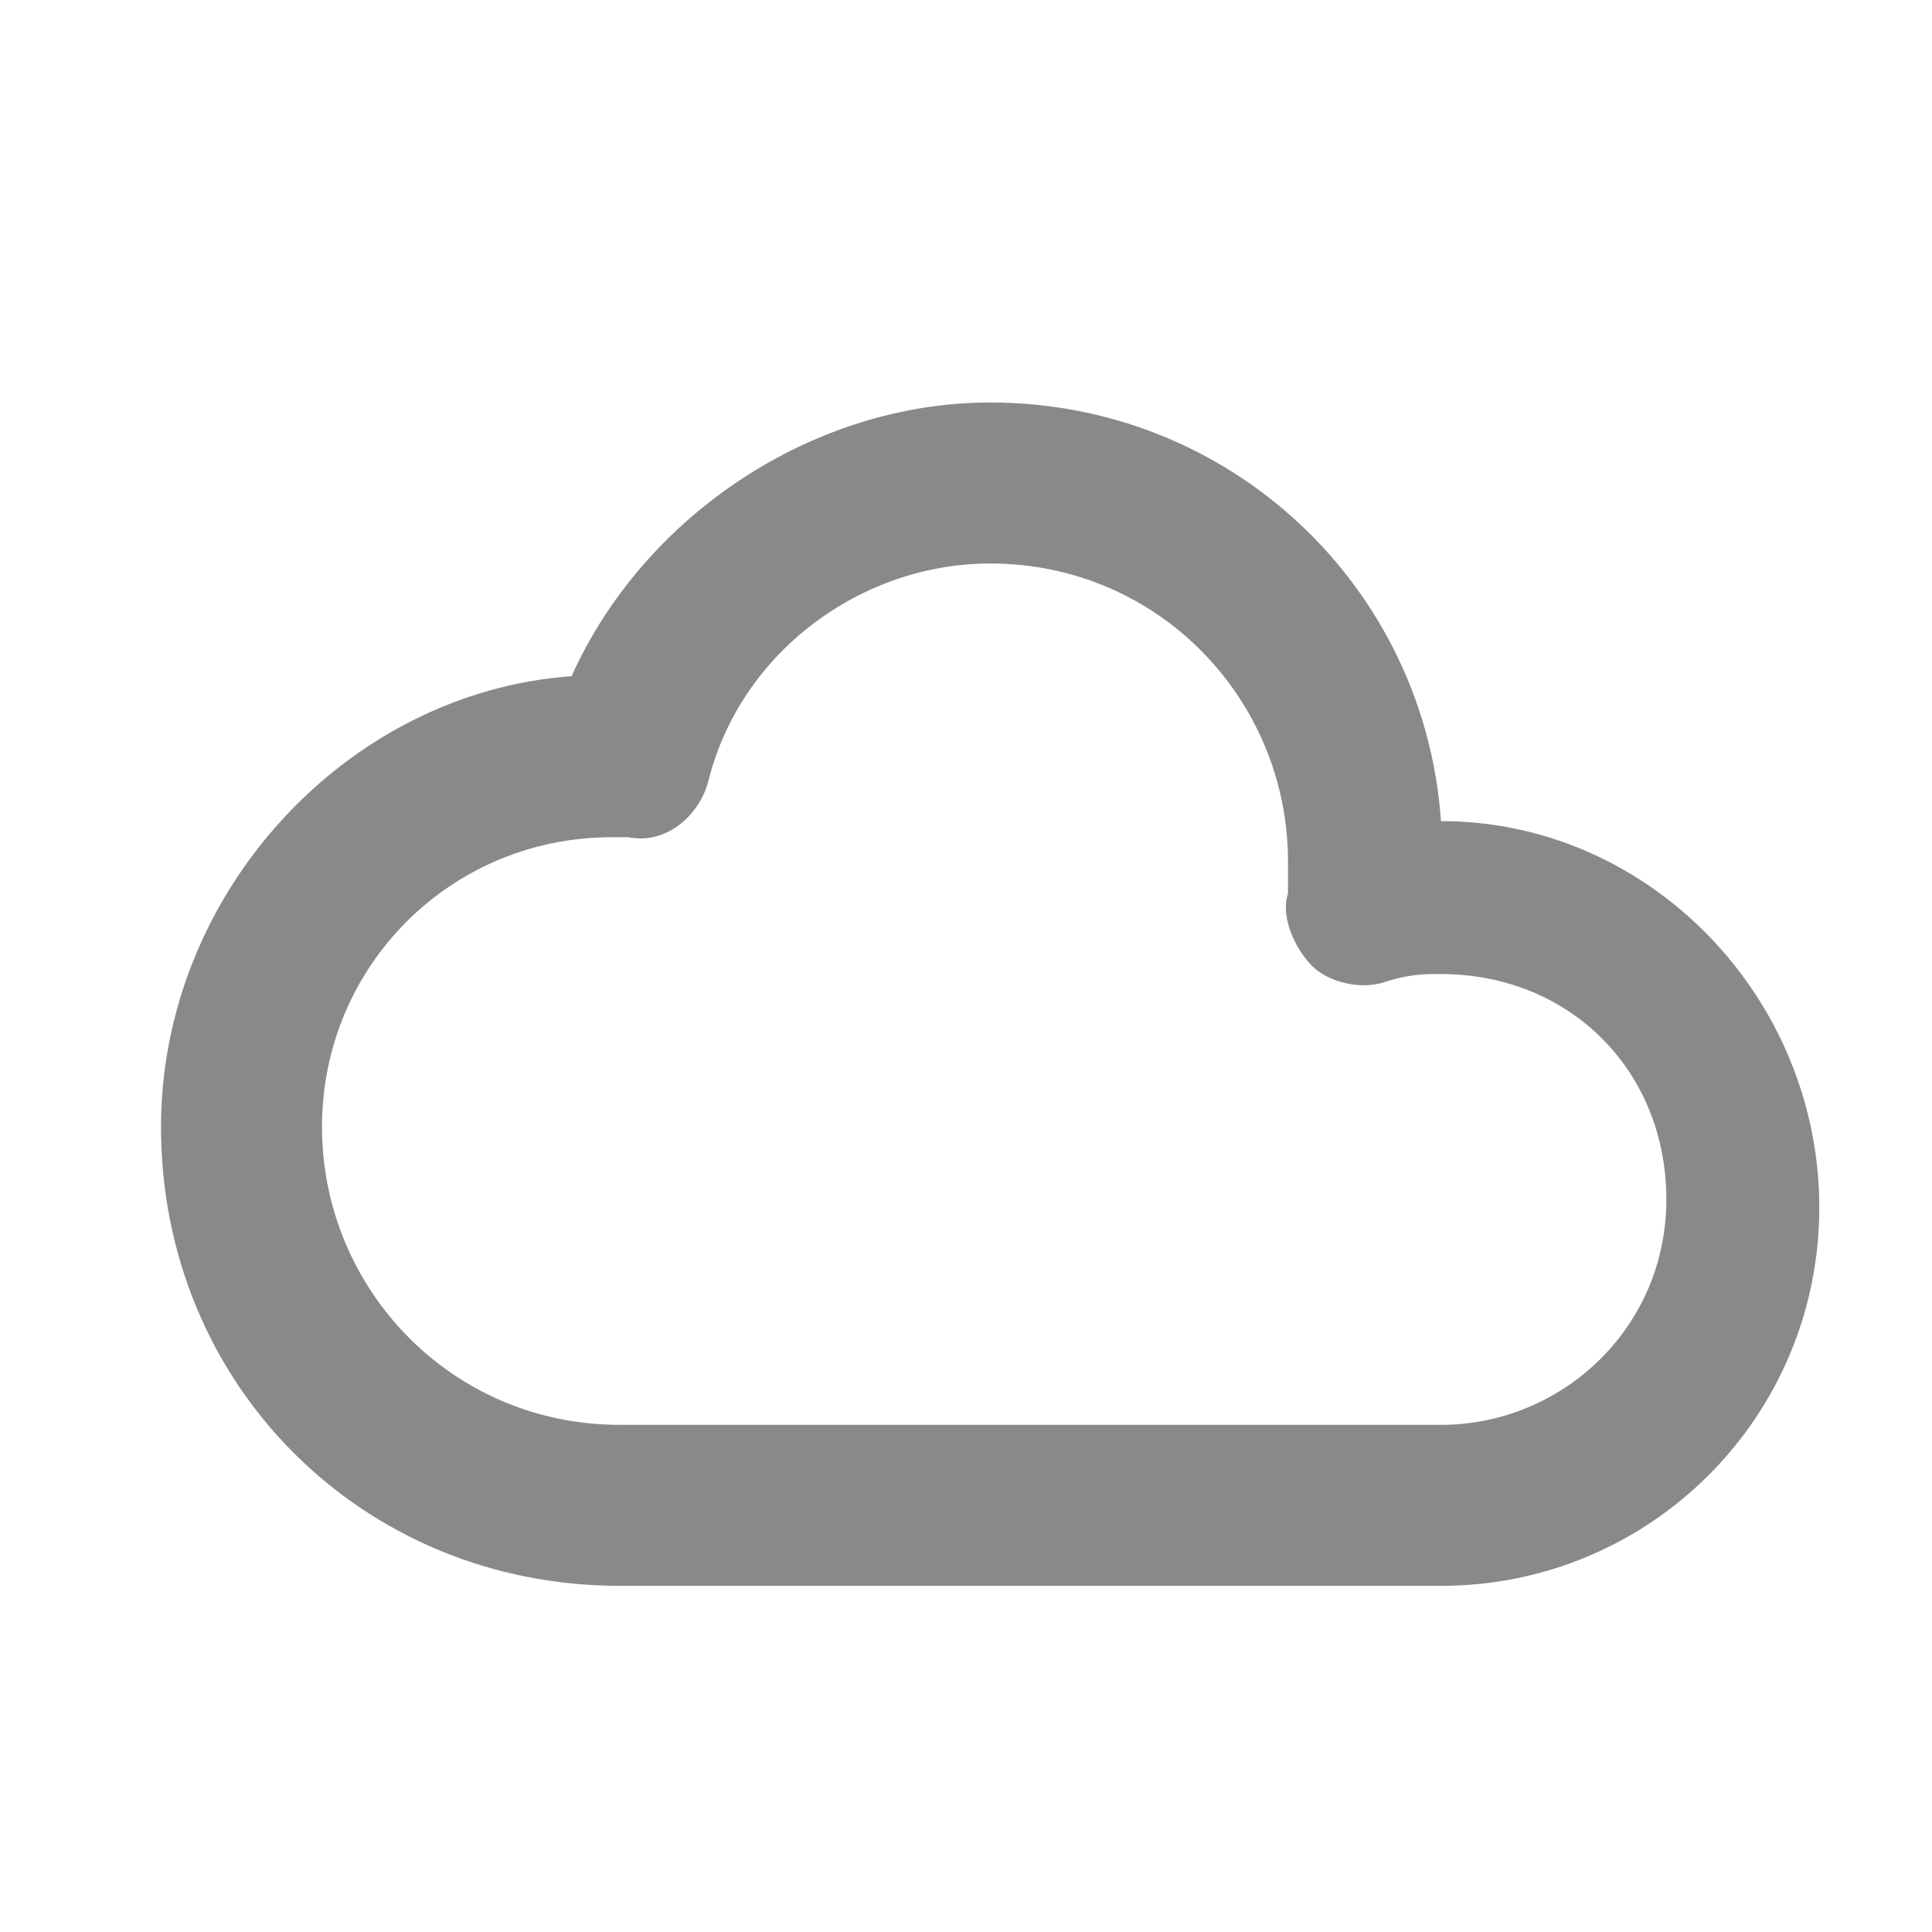 <svg width="24" height="24" viewBox="0 0 24 24" fill="none" xmlns="http://www.w3.org/2000/svg">
<path d="M17.9 19.7H7.7C4.5 19.7 2 17.2 2 14C2 11.1 4.3 8.6 7.1 8.4C8 6.4 10.1 5 12.3 5C15.3 5 17.7 7.3 17.9 10.2C20.5 10.2 22.6 12.4 22.6 15C22.6 17.6 20.5 19.7 17.9 19.7ZM7.6 10.4C5.6 10.4 4 12 4 14C4 16 5.6 17.7 7.7 17.7H17.9C19.4 17.7 20.7 16.5 20.7 14.9C20.7 13.3 19.5 12.1 17.9 12.1C17.7 12.1 17.5 12.1 17.2 12.2C16.9 12.3 16.5 12.2 16.3 12C16.1 11.8 15.9 11.4 16 11.1C16 11 16 10.8 16 10.7C16 8.7 14.4 7 12.3 7C10.7 7 9.2 8.1 8.8 9.7C8.7 10.1 8.3 10.5 7.8 10.4C7.8 10.4 7.7 10.4 7.6 10.4Z" fill="#898989"/>
</svg>
